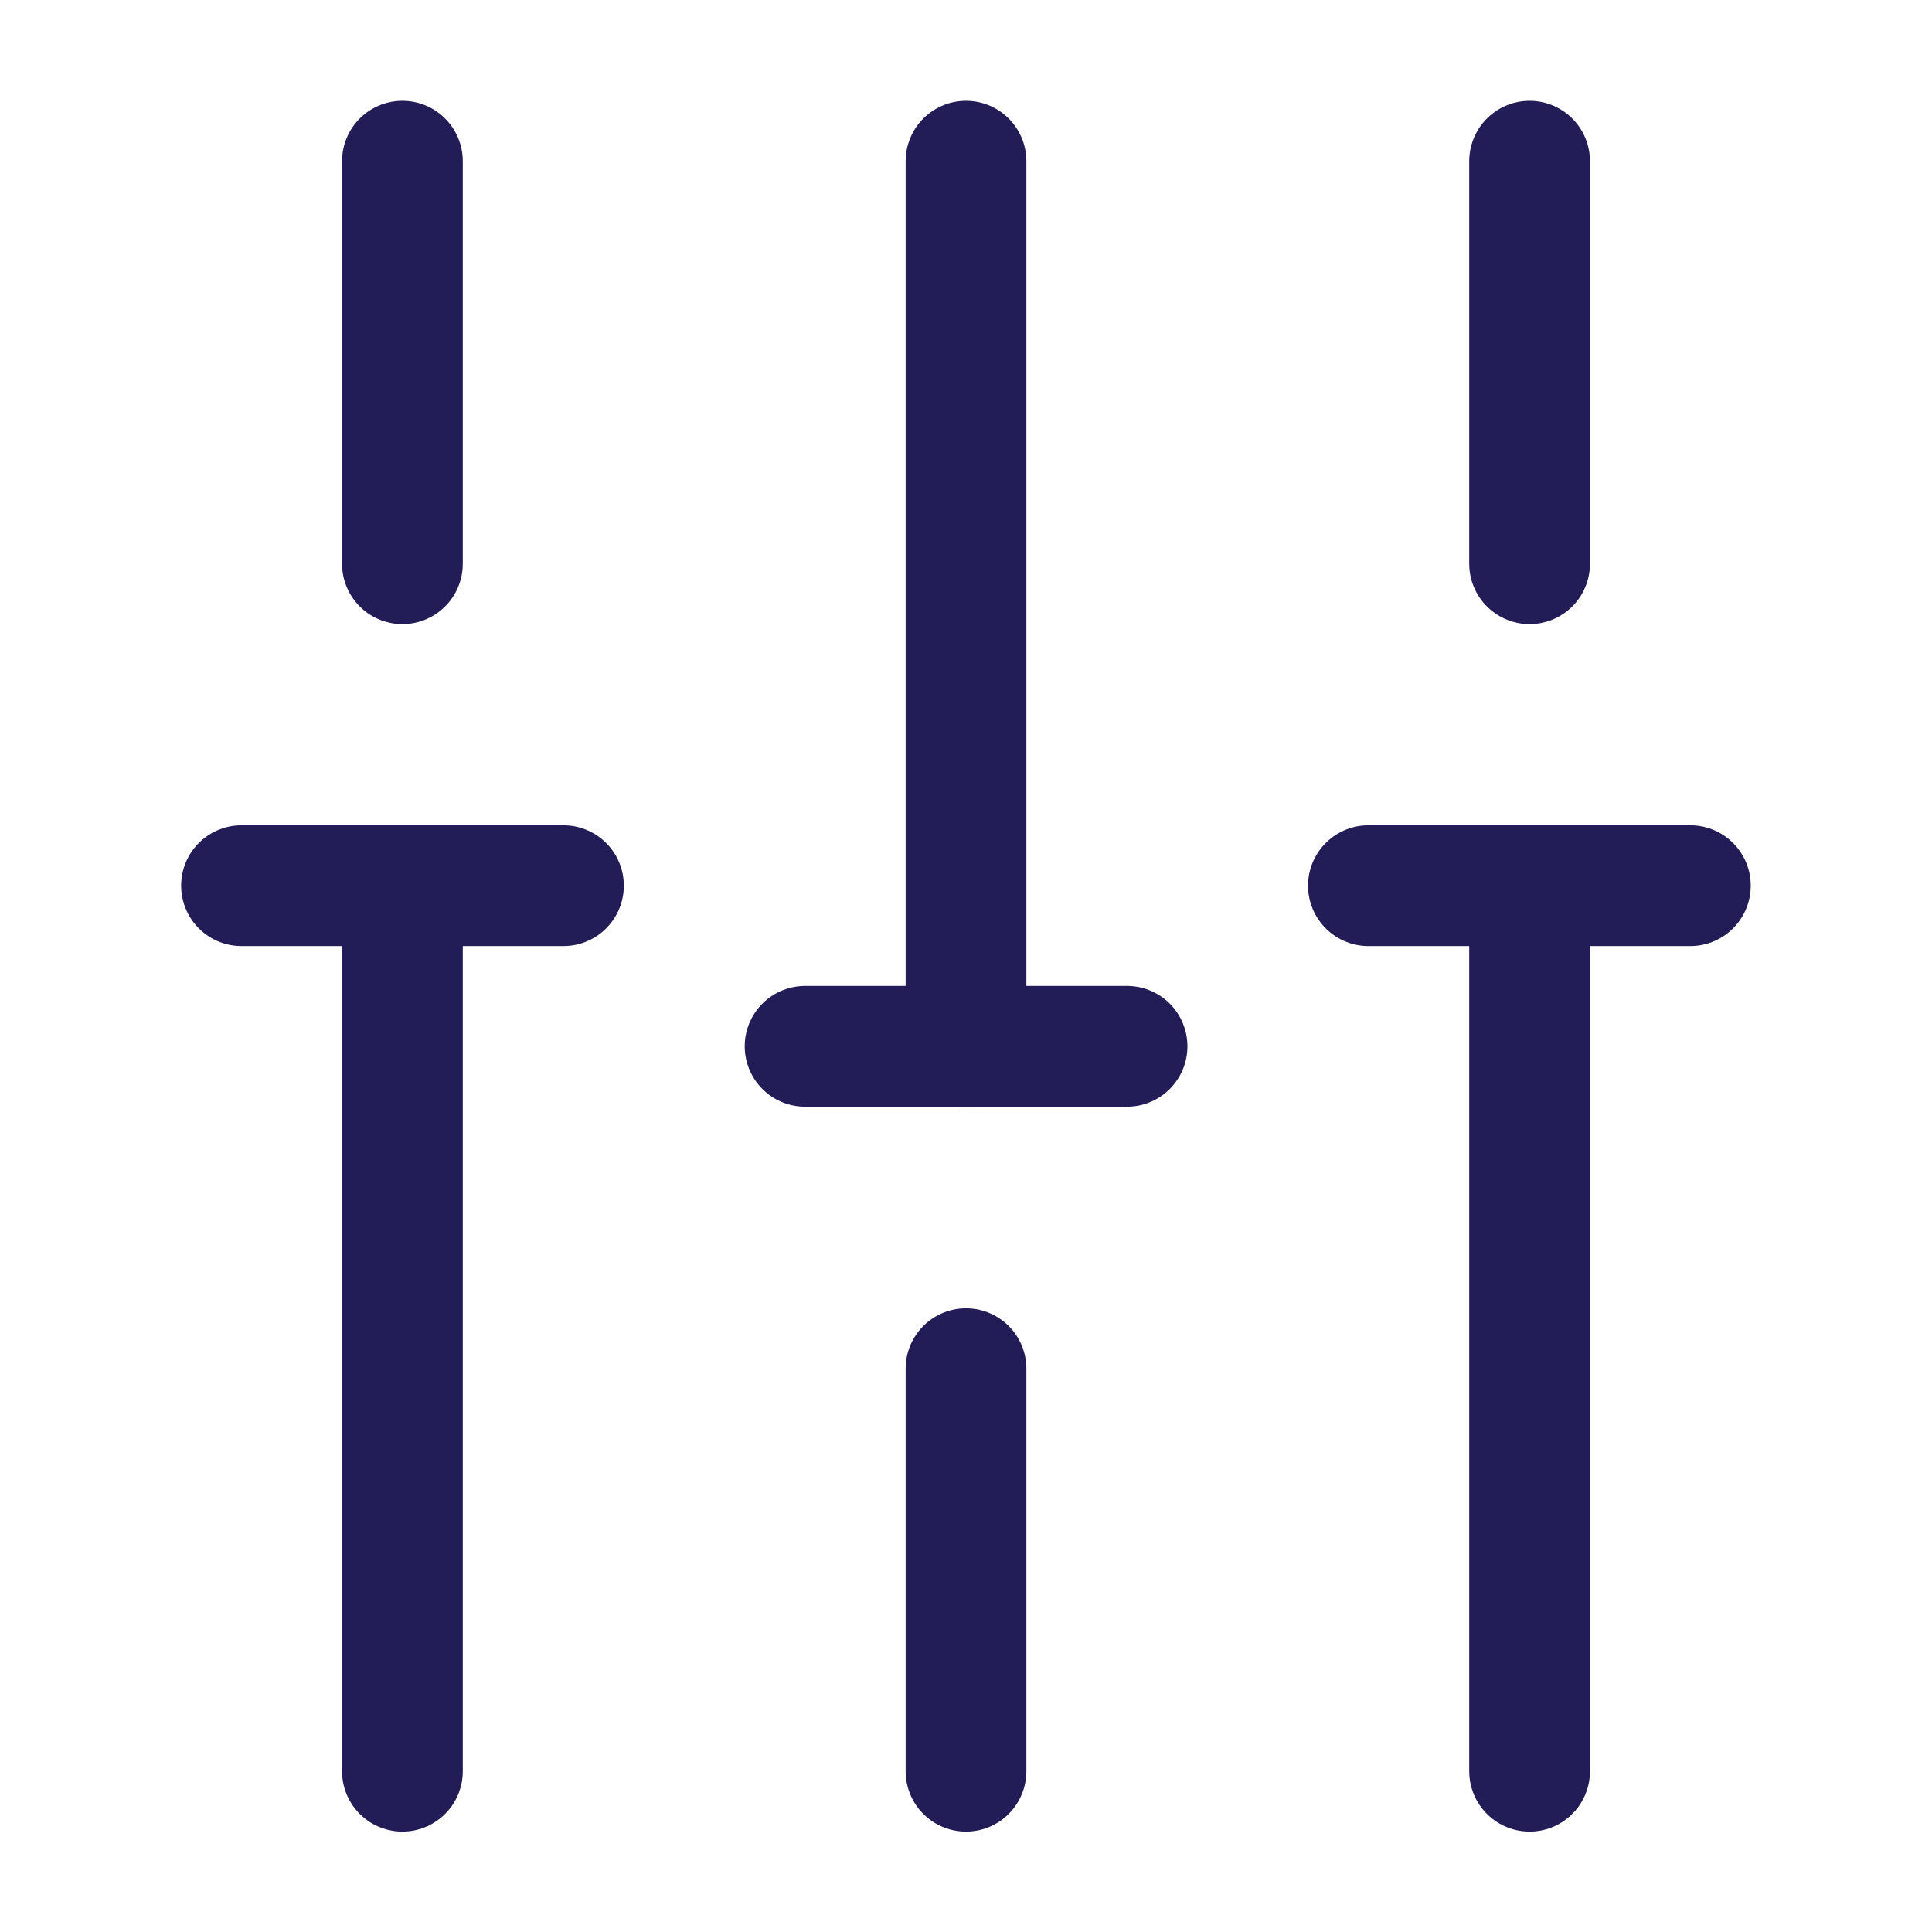 <svg width="14" height="14" viewBox="0 0 14 14" fill="none" xmlns="http://www.w3.org/2000/svg">
<path d="M11.084 12.835V6.418" stroke="#231D57" stroke-width="0.875" stroke-miterlimit="10" stroke-linecap="round" stroke-linejoin="round"/>
<path d="M11.084 4.085V1.168" stroke="#231D57" stroke-width="0.875" stroke-miterlimit="10" stroke-linecap="round" stroke-linejoin="round"/>
<path d="M7 12.835V9.918" stroke="#231D57" stroke-width="0.875" stroke-miterlimit="10" stroke-linecap="round" stroke-linejoin="round"/>
<path d="M7 7.585V1.168" stroke="#231D57" stroke-width="0.875" stroke-miterlimit="10" stroke-linecap="round" stroke-linejoin="round"/>
<path d="M2.916 12.835V6.418" stroke="#231D57" stroke-width="0.875" stroke-miterlimit="10" stroke-linecap="round" stroke-linejoin="round"/>
<path d="M2.916 4.085V1.168" stroke="#231D57" stroke-width="0.875" stroke-miterlimit="10" stroke-linecap="round" stroke-linejoin="round"/>
<path d="M1.75 6.418H4.083" stroke="#231D57" stroke-width="0.875" stroke-miterlimit="10" stroke-linecap="round" stroke-linejoin="round"/>
<path d="M9.916 6.418H12.249" stroke="#231D57" stroke-width="0.875" stroke-miterlimit="10" stroke-linecap="round" stroke-linejoin="round"/>
<path d="M5.834 7.582H8.167" stroke="#231D57" stroke-width="0.875" stroke-miterlimit="10" stroke-linecap="round" stroke-linejoin="round"/>
</svg>
